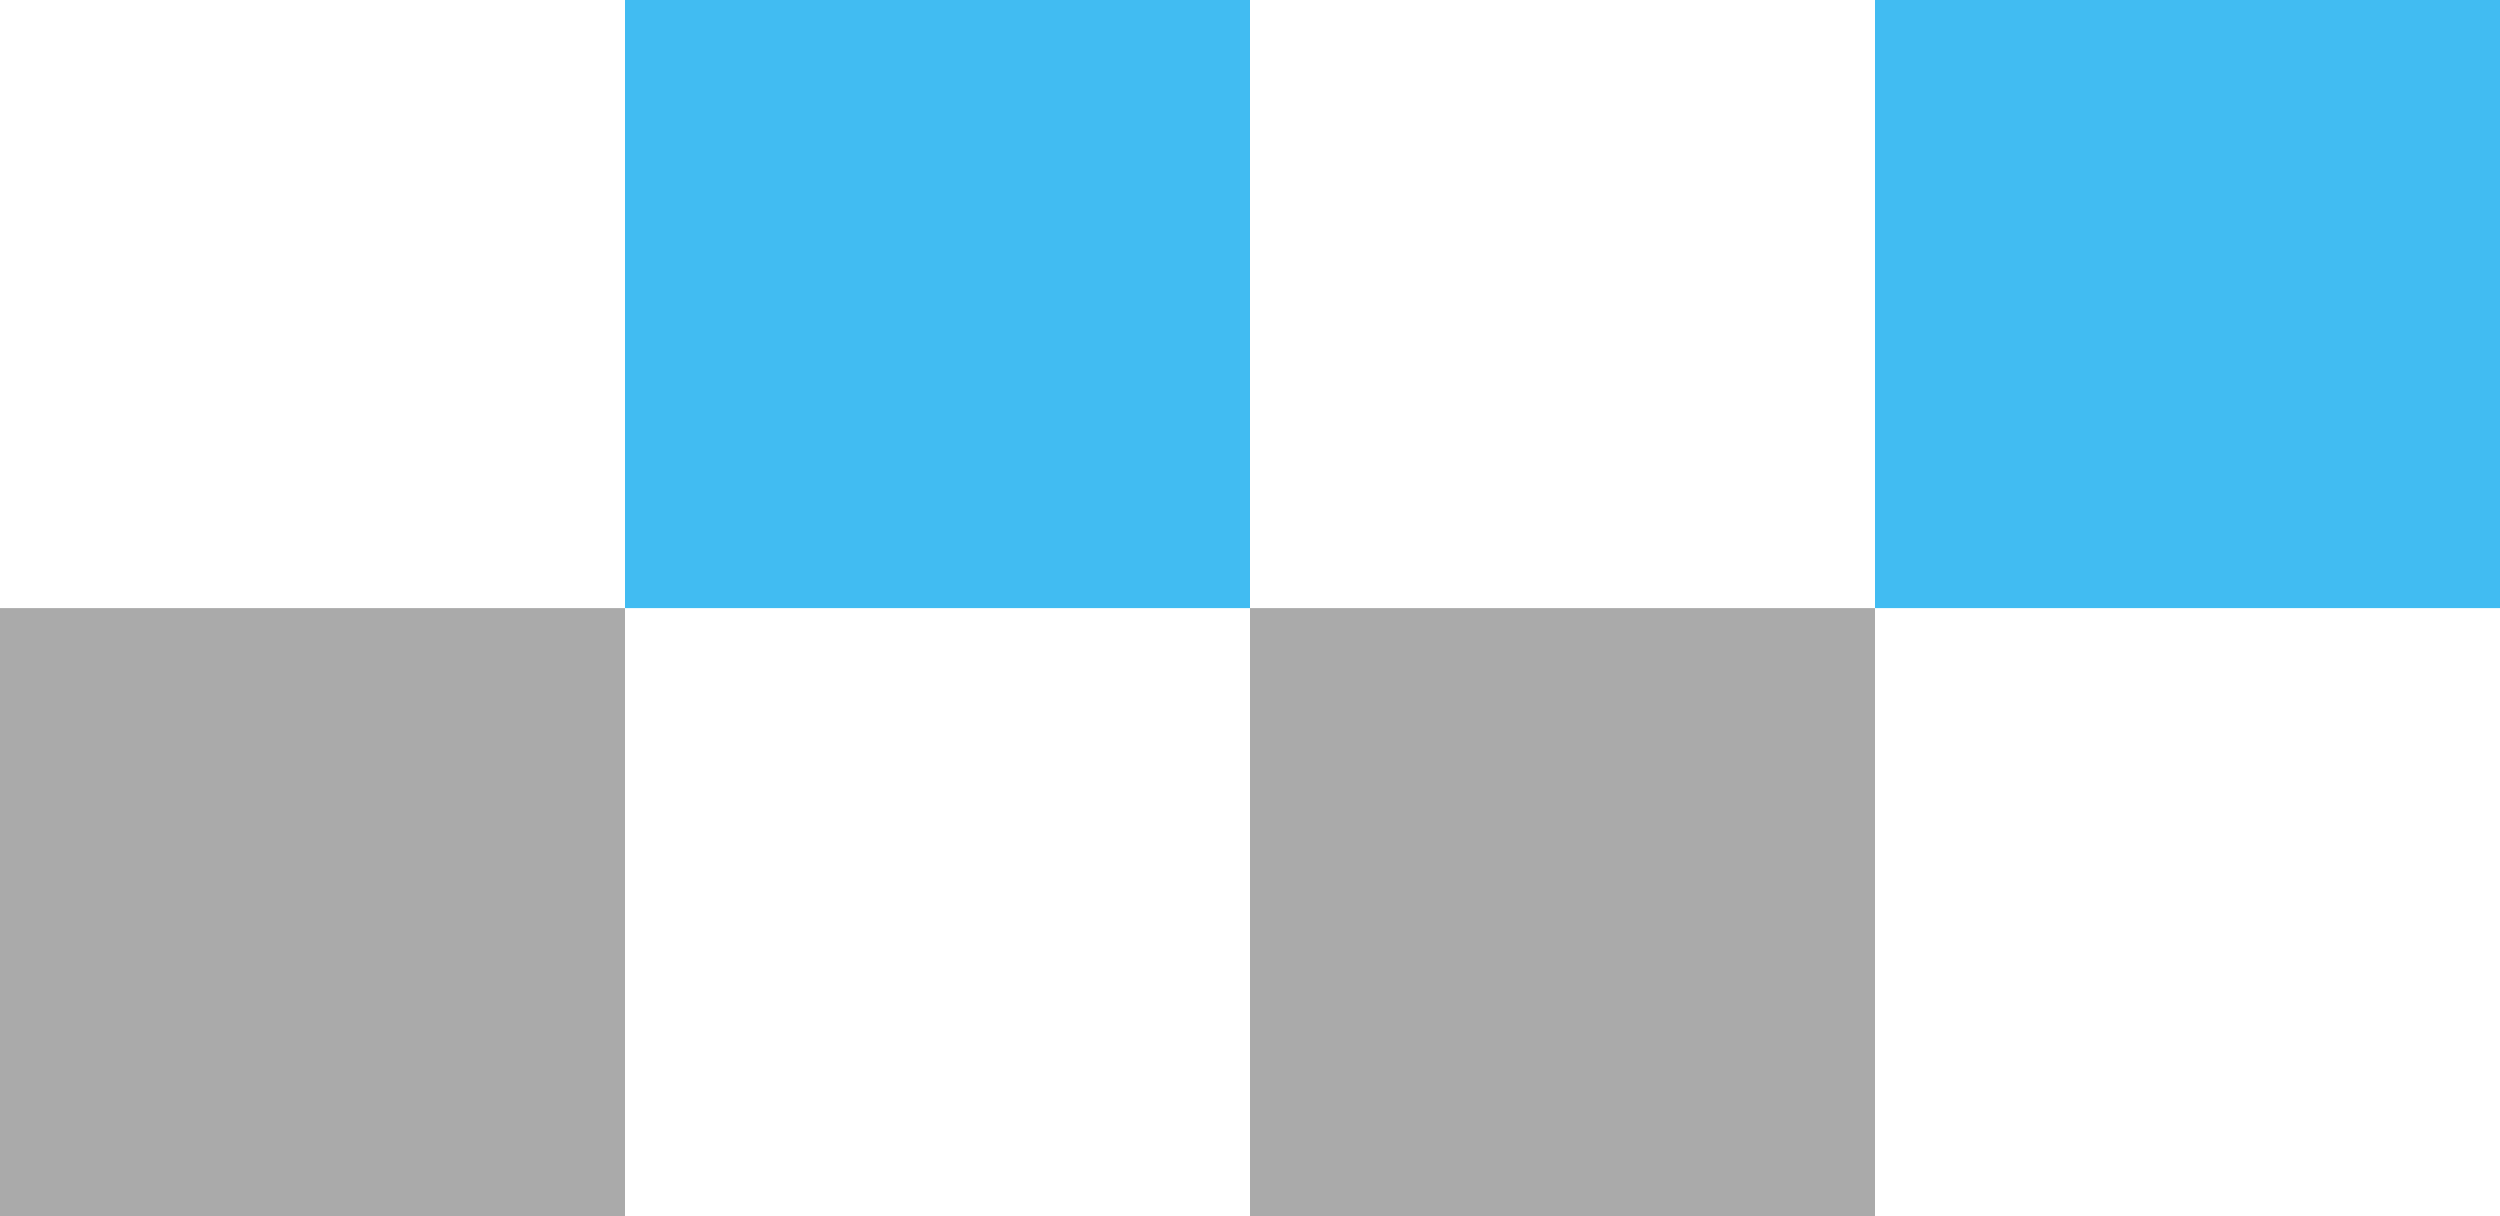 <?xml version="1.0" encoding="UTF-8" standalone="no"?>
<svg
   xmlns:dc="http://purl.org/dc/elements/1.1/"
   xmlns:cc="http://creativecommons.org/ns#"
   xmlns:rdf="http://www.w3.org/1999/02/22-rdf-syntax-ns#"
   xmlns:svg="http://www.w3.org/2000/svg"
   xmlns="http://www.w3.org/2000/svg"
   xmlns:sodipodi="http://sodipodi.sourceforge.net/DTD/sodipodi-0.dtd"
   xmlns:inkscape="http://www.inkscape.org/namespaces/inkscape"
   id="Layer_1"
   data-name="Layer 1"
   viewBox="0 0 74 36"
   version="1.1"
   sodipodi:docname="icon.svg"
   width="74"
   height="36"
   inkscape:version="0.92.4 (f8dce91, 2019-08-02)">
  <sodipodi:namedview
     pagecolor="#ffffff"
     bordercolor="#666666"
     borderopacity="1"
     objecttolerance="10"
     gridtolerance="10"
     guidetolerance="10"
     inkscape:pageopacity="0"
     inkscape:pageshadow="2"
     inkscape:window-width="1920"
     inkscape:window-height="1022"
     id="namedview433"
     showgrid="false"
     fit-margin-top="0"
     fit-margin-left="0"
     fit-margin-right="0"
     fit-margin-bottom="0"
     inkscape:zoom="1.3538141"
     inkscape:cx="332.07405"
     inkscape:cy="-103.3054"
     inkscape:window-x="0"
     inkscape:window-y="0"
     inkscape:window-maximized="1"
     inkscape:current-layer="Layer_1" />
  <defs
     id="defs4">
    <style
       id="style2">.cls-1,.cls-28{fill:#fff;}.cls-2,.cls-30{fill:none;stroke:#000;stroke-miterlimit:10;}.cls-3{font-size:24px;}.cls-23,.cls-3{font-family:Futura-Medium, Futura;}.cls-23,.cls-28,.cls-29,.cls-3{font-weight:500;}.cls-4{letter-spacing:-0.01em;}.cls-5{letter-spacing:0.01em;}.cls-6{letter-spacing:-0.02em;}.cls-7{letter-spacing:-0.01em;}.cls-8{letter-spacing:0.01em;}.cls-9{letter-spacing:0.01em;}.cls-10{letter-spacing:-0.02em;}.cls-11{letter-spacing:-0.02em;}.cls-12{letter-spacing:0.02em;}.cls-13{letter-spacing:-0.01em;}.cls-14{letter-spacing:0.01em;}.cls-15{letter-spacing:0.04em;}.cls-16{letter-spacing:0.02em;}.cls-17{letter-spacing:-0.02em;}.cls-18{letter-spacing:-0.02em;}.cls-19{letter-spacing:-0.01em;}.cls-20{letter-spacing:0.01em;}.cls-21{letter-spacing:-0.01em;}.cls-22{letter-spacing:0em;}.cls-23{font-size:70px;fill:#33a3ff;}.cls-24{fill:#afaeae;}.cls-25{fill:#64d3ff;}.cls-26{fill:#aaa;}.cls-27{fill:#41bcf2;}.cls-28,.cls-29{font-size:34.96px;font-family:Futura-CondensedMedium, Futura;}.cls-30{stroke-width:3px;}</style>
  </defs>
  <title
     id="title6">logo</title>
  <rect
     class="cls-26"
     x="0"
     y="18"
     width="18.5"
     height="18"
     id="rect416"
     style="fill:#aaaaaa" />
  <rect
     class="cls-26"
     x="37"
     y="18"
     width="18.5"
     height="18"
     id="rect418"
     style="fill:#aaaaaa" />
  <rect
     class="cls-27"
     x="18.5"
     y="0"
     width="18.5"
     height="18"
     id="rect420"
     style="fill:#41bcf2" />
  <rect
     class="cls-27"
     x="55.5"
     y="0"
     width="18.5"
     height="18"
     id="rect422"
     style="fill:#41bcf2" />
</svg>
